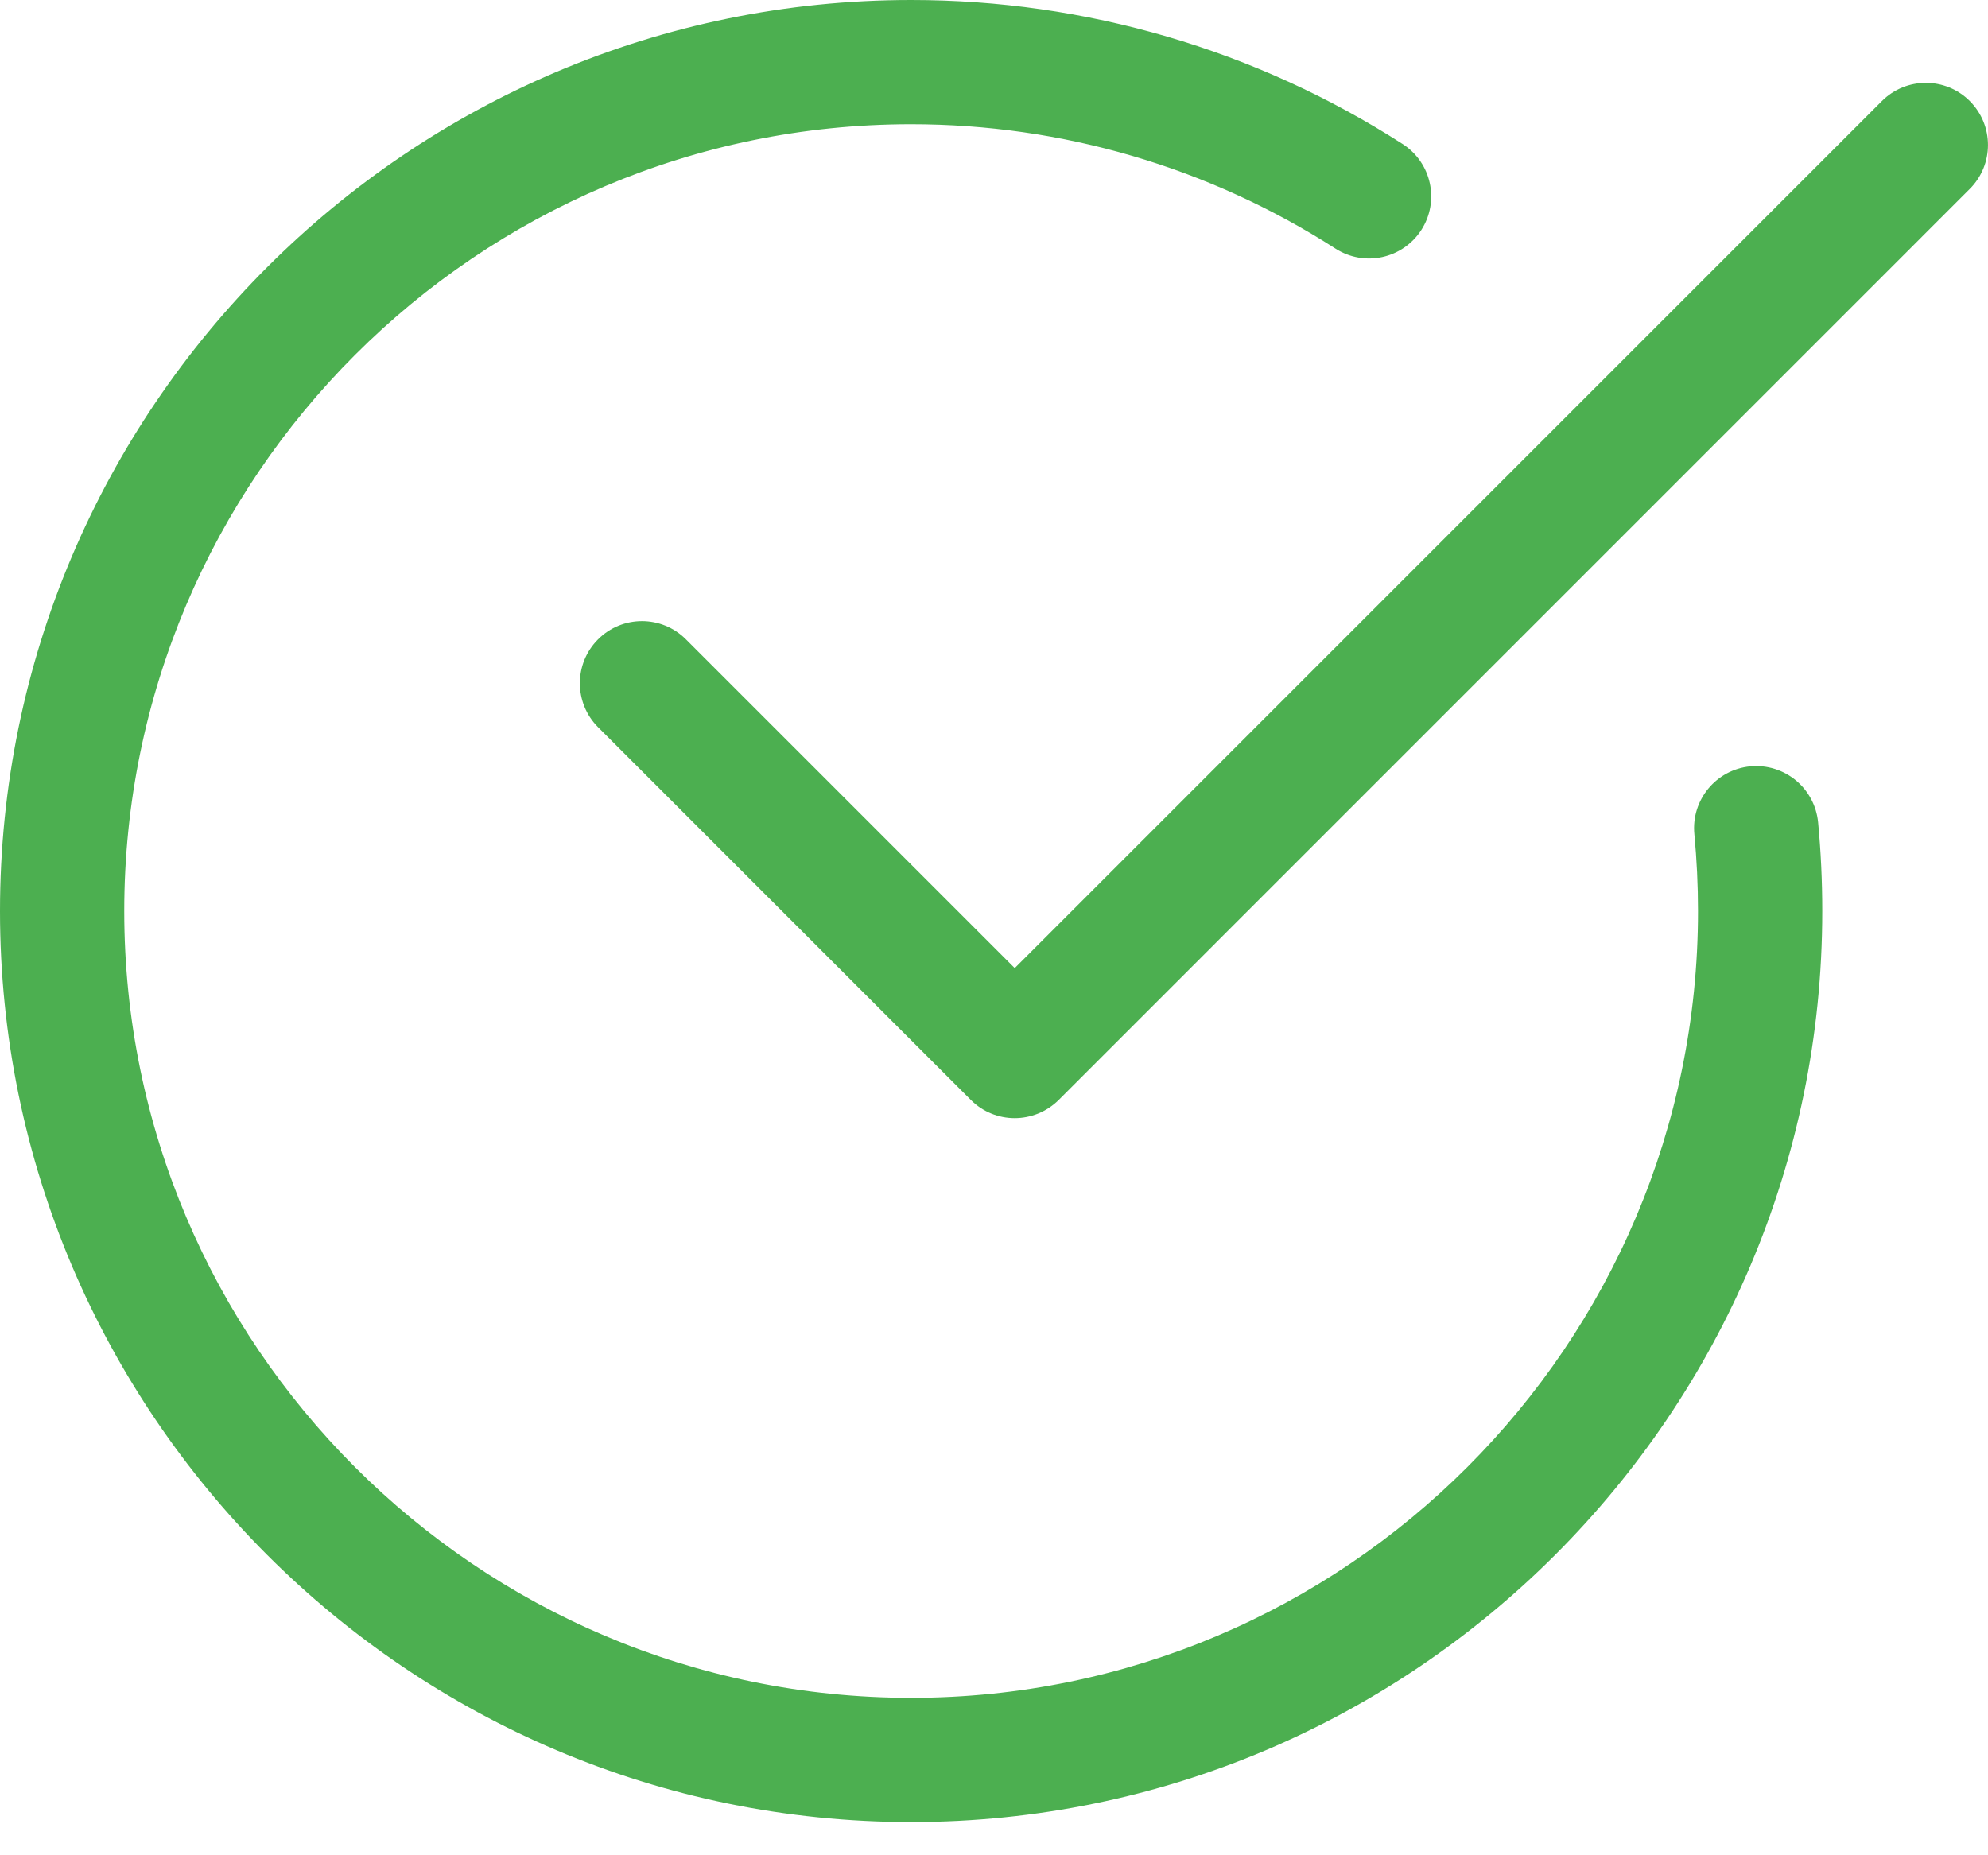 <svg width="30" height="28" viewBox="0 0 30 28" fill="none" xmlns="http://www.w3.org/2000/svg">
<path d="M13.75 27.499C6.169 27.499 0 21.331 0 13.75C0 6.169 6.169 0 13.75 0C16.386 0 18.951 0.751 21.167 2.174C21.602 2.454 21.729 3.034 21.449 3.47C21.168 3.906 20.589 4.032 20.153 3.752C18.241 2.524 16.026 1.875 13.75 1.875C7.202 1.875 1.875 7.202 1.875 13.75C1.875 20.297 7.202 25.624 13.75 25.624C20.297 25.624 25.624 20.297 25.624 13.75C25.624 13.358 25.605 12.971 25.569 12.59C25.519 12.073 25.897 11.616 26.412 11.566C26.929 11.518 27.385 11.893 27.436 12.409C27.478 12.85 27.499 13.297 27.499 13.75C27.499 21.331 21.331 27.499 13.75 27.499Z" fill="#4CAF50"/>
<path d="M15.312 16.875C15.072 16.875 14.832 16.783 14.65 16.6L9.025 10.975C8.659 10.608 8.659 10.015 9.025 9.649C9.391 9.282 9.985 9.282 10.351 9.649L15.313 14.611L28.399 1.525C28.765 1.159 29.359 1.159 29.725 1.525C30.091 1.891 30.091 2.485 29.725 2.851L15.976 16.601C15.792 16.783 15.552 16.875 15.312 16.875Z" fill="#4CAF50"/>
</svg>

